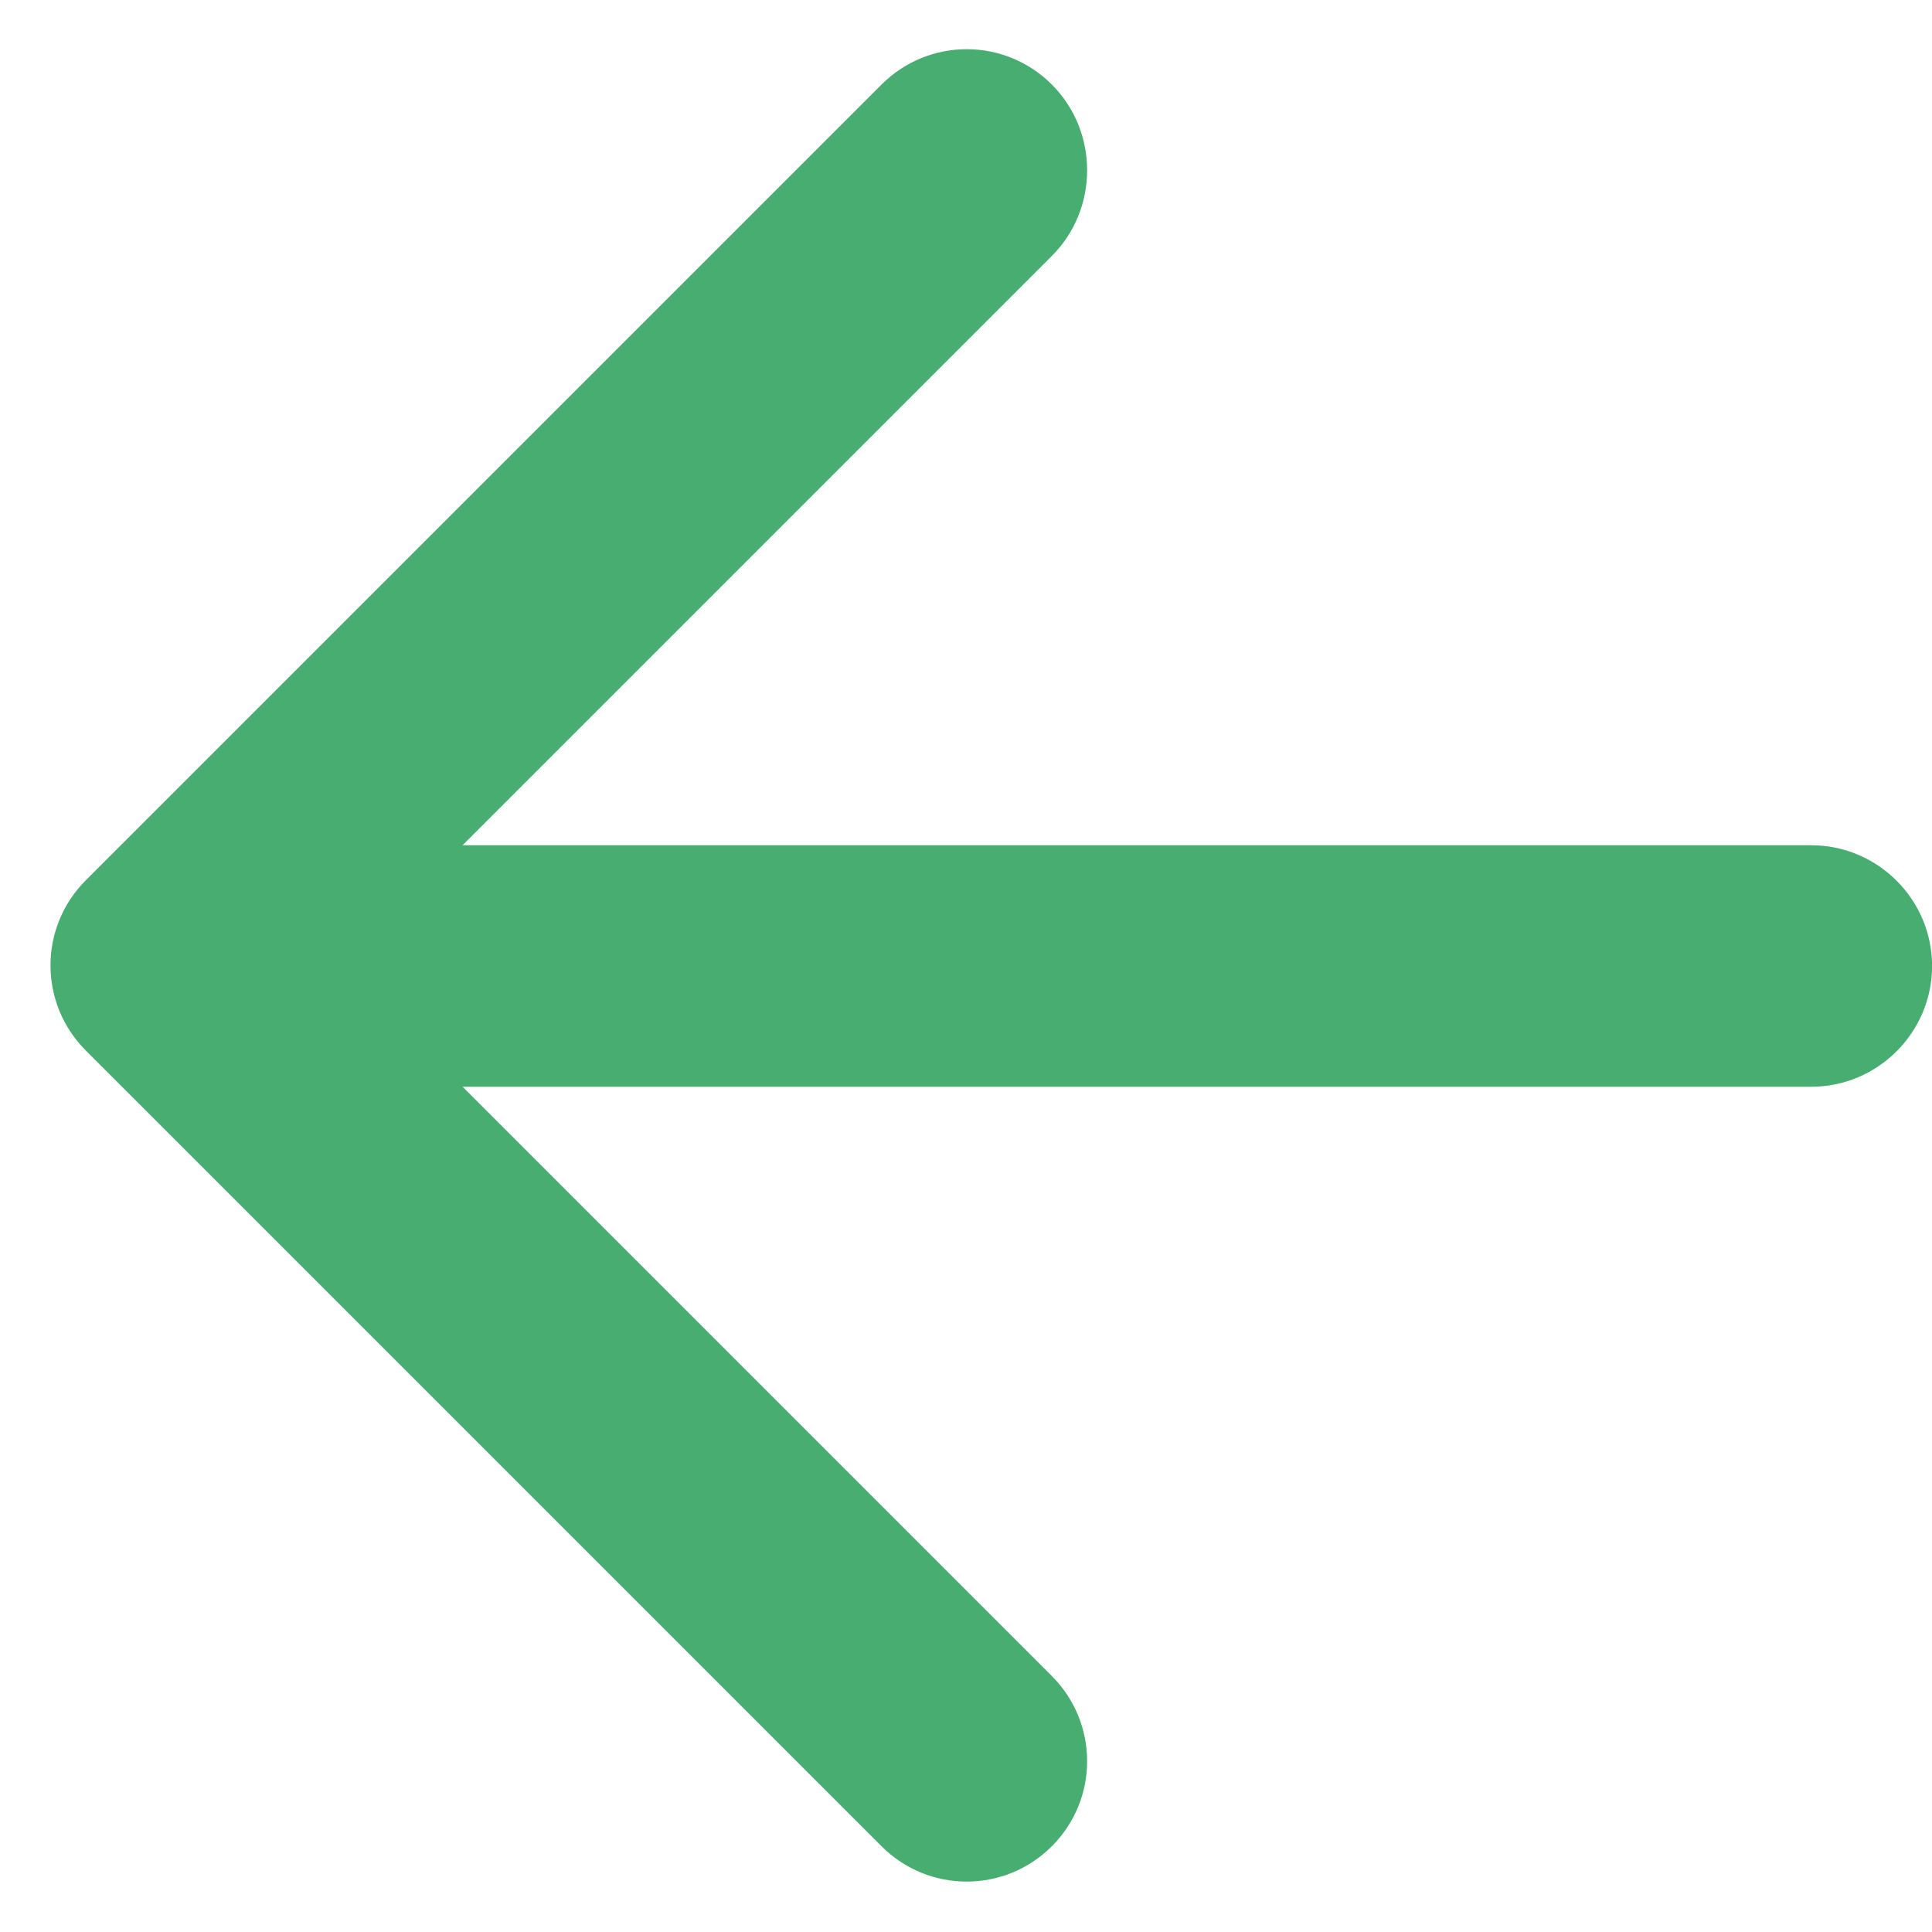 <svg width="24" height="24" viewBox="0 0 24 24" fill="none" xmlns="http://www.w3.org/2000/svg">
<path fill-rule="evenodd" clip-rule="evenodd" d="M22.501 10.5H5.746L13.066 3.18C13.651 2.595 13.651 1.635 13.066 1.05C12.481 0.465 11.536 0.465 10.951 1.05L1.066 10.935C0.481 11.52 0.481 12.465 1.066 13.05L10.951 22.935C11.536 23.52 12.481 23.52 13.066 22.935C13.651 22.35 13.651 21.405 13.066 20.82L5.746 13.5H22.501C23.326 13.5 24.001 12.825 24.001 12C24.001 11.175 23.326 10.5 22.501 10.5Z" fill="#47AD71"/>
</svg>
